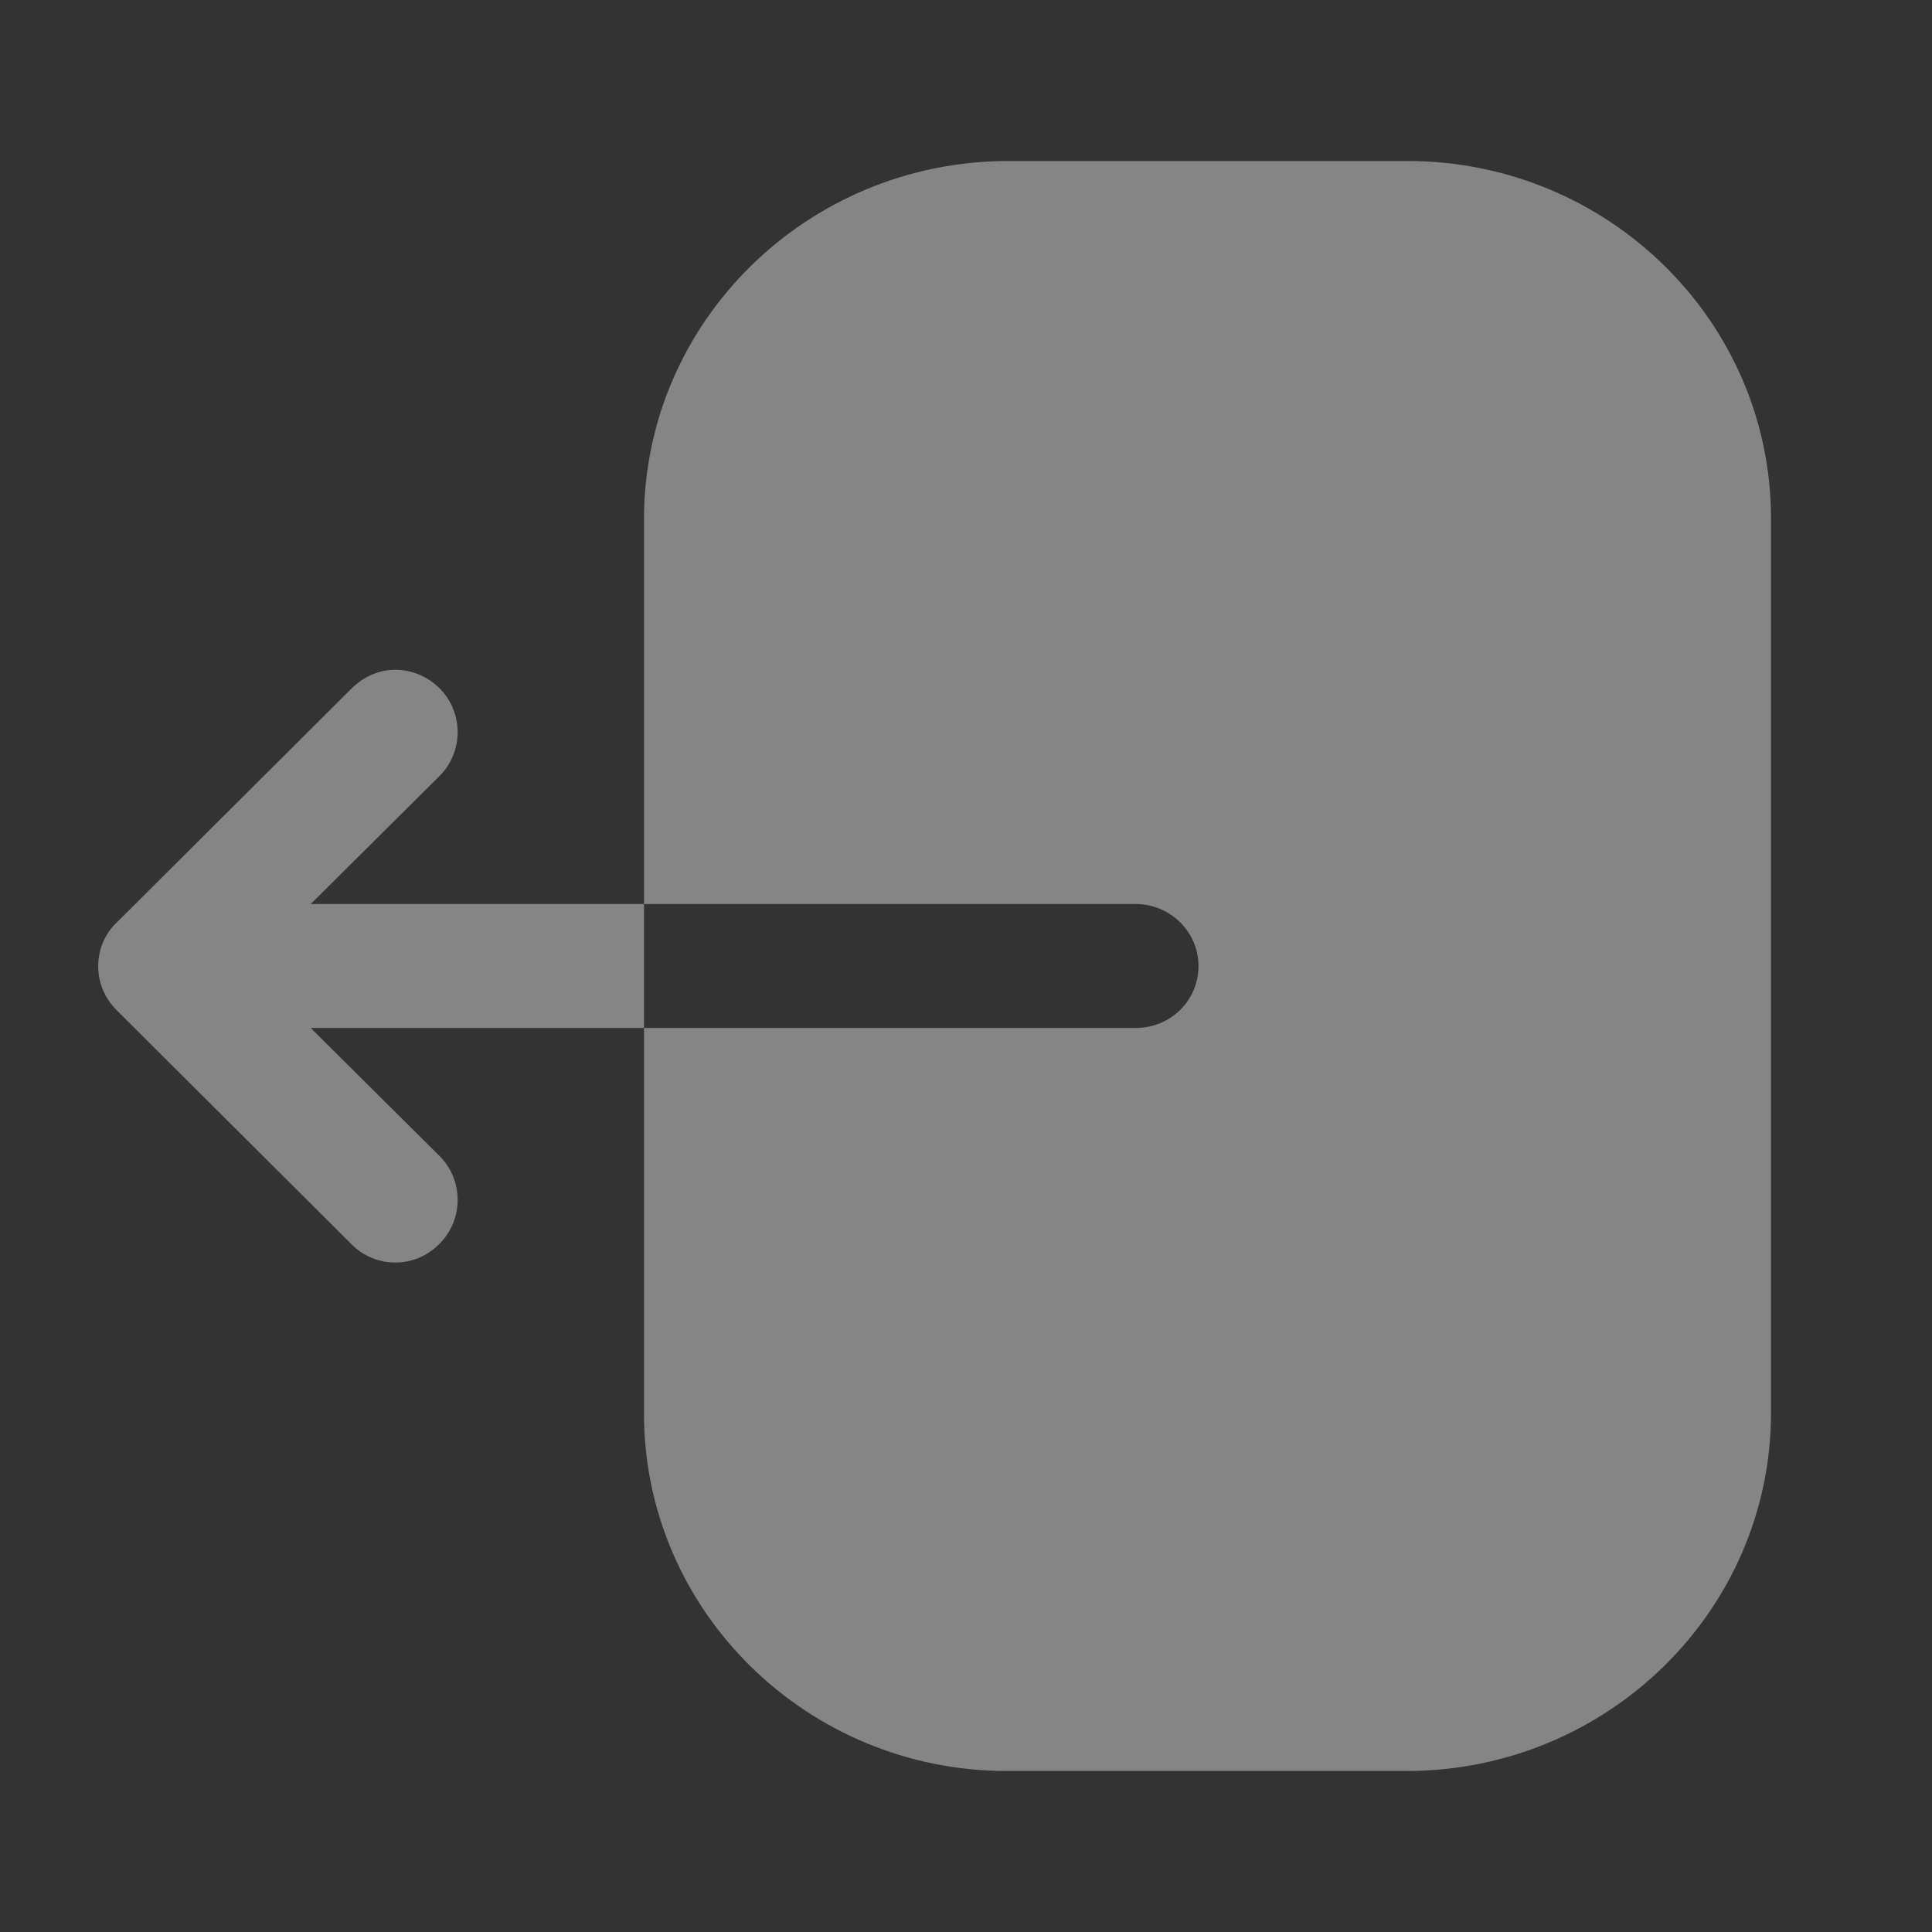 <svg width="24" height="24" viewBox="0 0 24 24" fill="#fff" xmlns="http://www.w3.org/2000/svg">
    <rect x="0" y="0" width="24" height="24" fill="#333333" stroke="none"/>
    <g opacity="0.4">
        <path fill-rule="evenodd" clip-rule="evenodd" d="M14.105 12.77C14.542 12.77 14.888 12.43 14.888 12C14.888 11.58 14.542 11.23 14.105 11.23L8 11.23L8 6.45C8 4 10.025 2 12.528 2L17.483 2C19.975 2 22 3.99 22 6.44L22 17.55C22 20.01 19.965 22 17.472 22L12.507 22C10.025 22 8 20.01 8 17.56L8 12.77L14.105 12.77ZM4.37 15.46L1.45 12.55C1.3 12.4 1.22 12.21 1.22 12C1.22 11.8 1.3 11.6 1.45 11.46L4.37 8.55C4.52 8.4 4.72 8.32 4.91 8.32C5.11 8.32 5.31 8.4 5.46 8.55C5.76 8.85 5.76 9.34 5.46 9.64L3.86 11.23L8 11.23L8 12.77L3.86 12.77L5.46 14.36C5.76 14.66 5.76 15.15 5.46 15.45C5.16 15.76 4.67 15.76 4.37 15.46Z" fill="#fff" />
    </g>
    <defs>
        <linearGradient id="paint0_linear_1688:9474" x1="7.8" y1="21.6" x2="23.4" y2="2.4" gradientUnits="userSpaceOnUse">
            <stop stop-color="white" />
            <stop offset="1" stop-color="white" stop-opacity="0.4" />
        </linearGradient>
    </defs>
</svg>